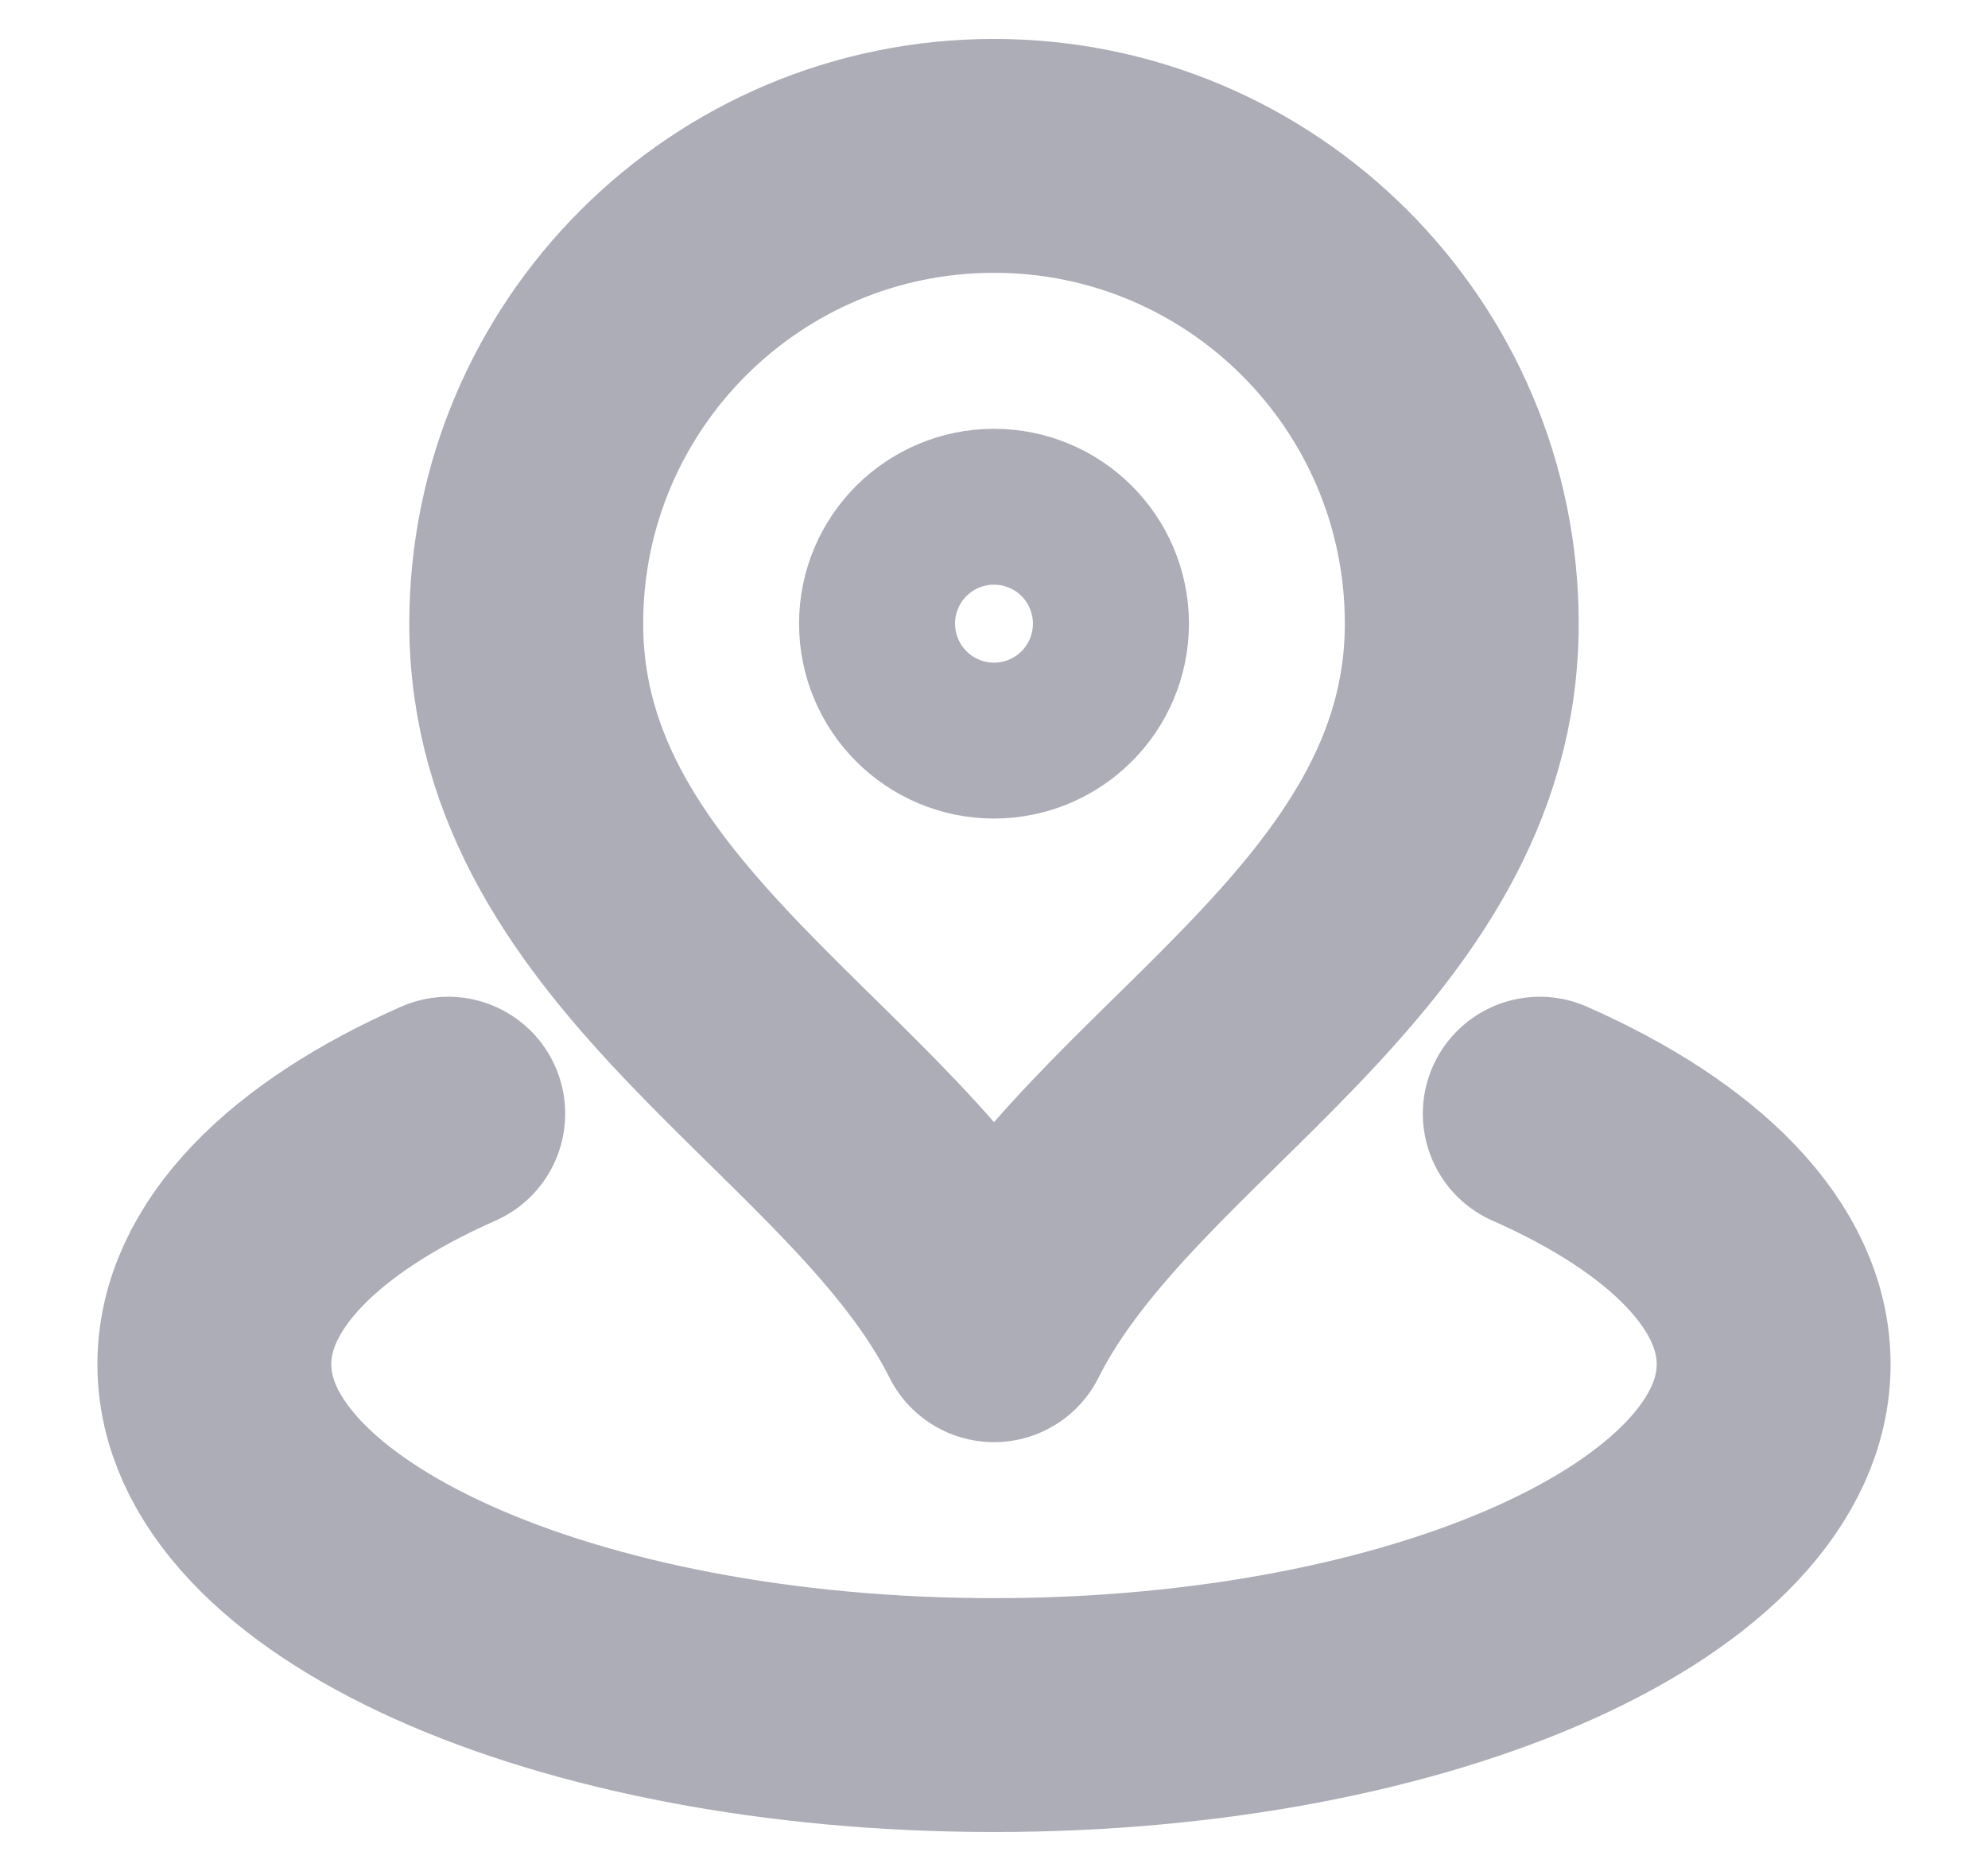 <svg width="17" height="16" viewBox="0 0 17 16" fill="none" xmlns="http://www.w3.org/2000/svg">
<path d="M3.833 9.524C2.599 10.069 1.833 10.827 1.833 11.667C1.833 13.323 4.818 14.667 8.5 14.667C12.182 14.667 15.167 13.323 15.167 11.667C15.167 10.827 14.401 10.069 13.167 9.524M12.5 5.333C12.5 8.042 9.5 9.333 8.5 11.333C7.5 9.333 4.5 8.042 4.5 5.333C4.5 3.124 6.291 1.333 8.5 1.333C10.709 1.333 12.5 3.124 12.5 5.333ZM9.167 5.333C9.167 5.701 8.868 6 8.5 6C8.132 6 7.833 5.701 7.833 5.333C7.833 4.965 8.132 4.667 8.5 4.667C8.868 4.667 9.167 4.965 9.167 5.333Z" stroke="#ADADB7" stroke-width="2" stroke-linecap="round" stroke-linejoin="round"/>
</svg>
